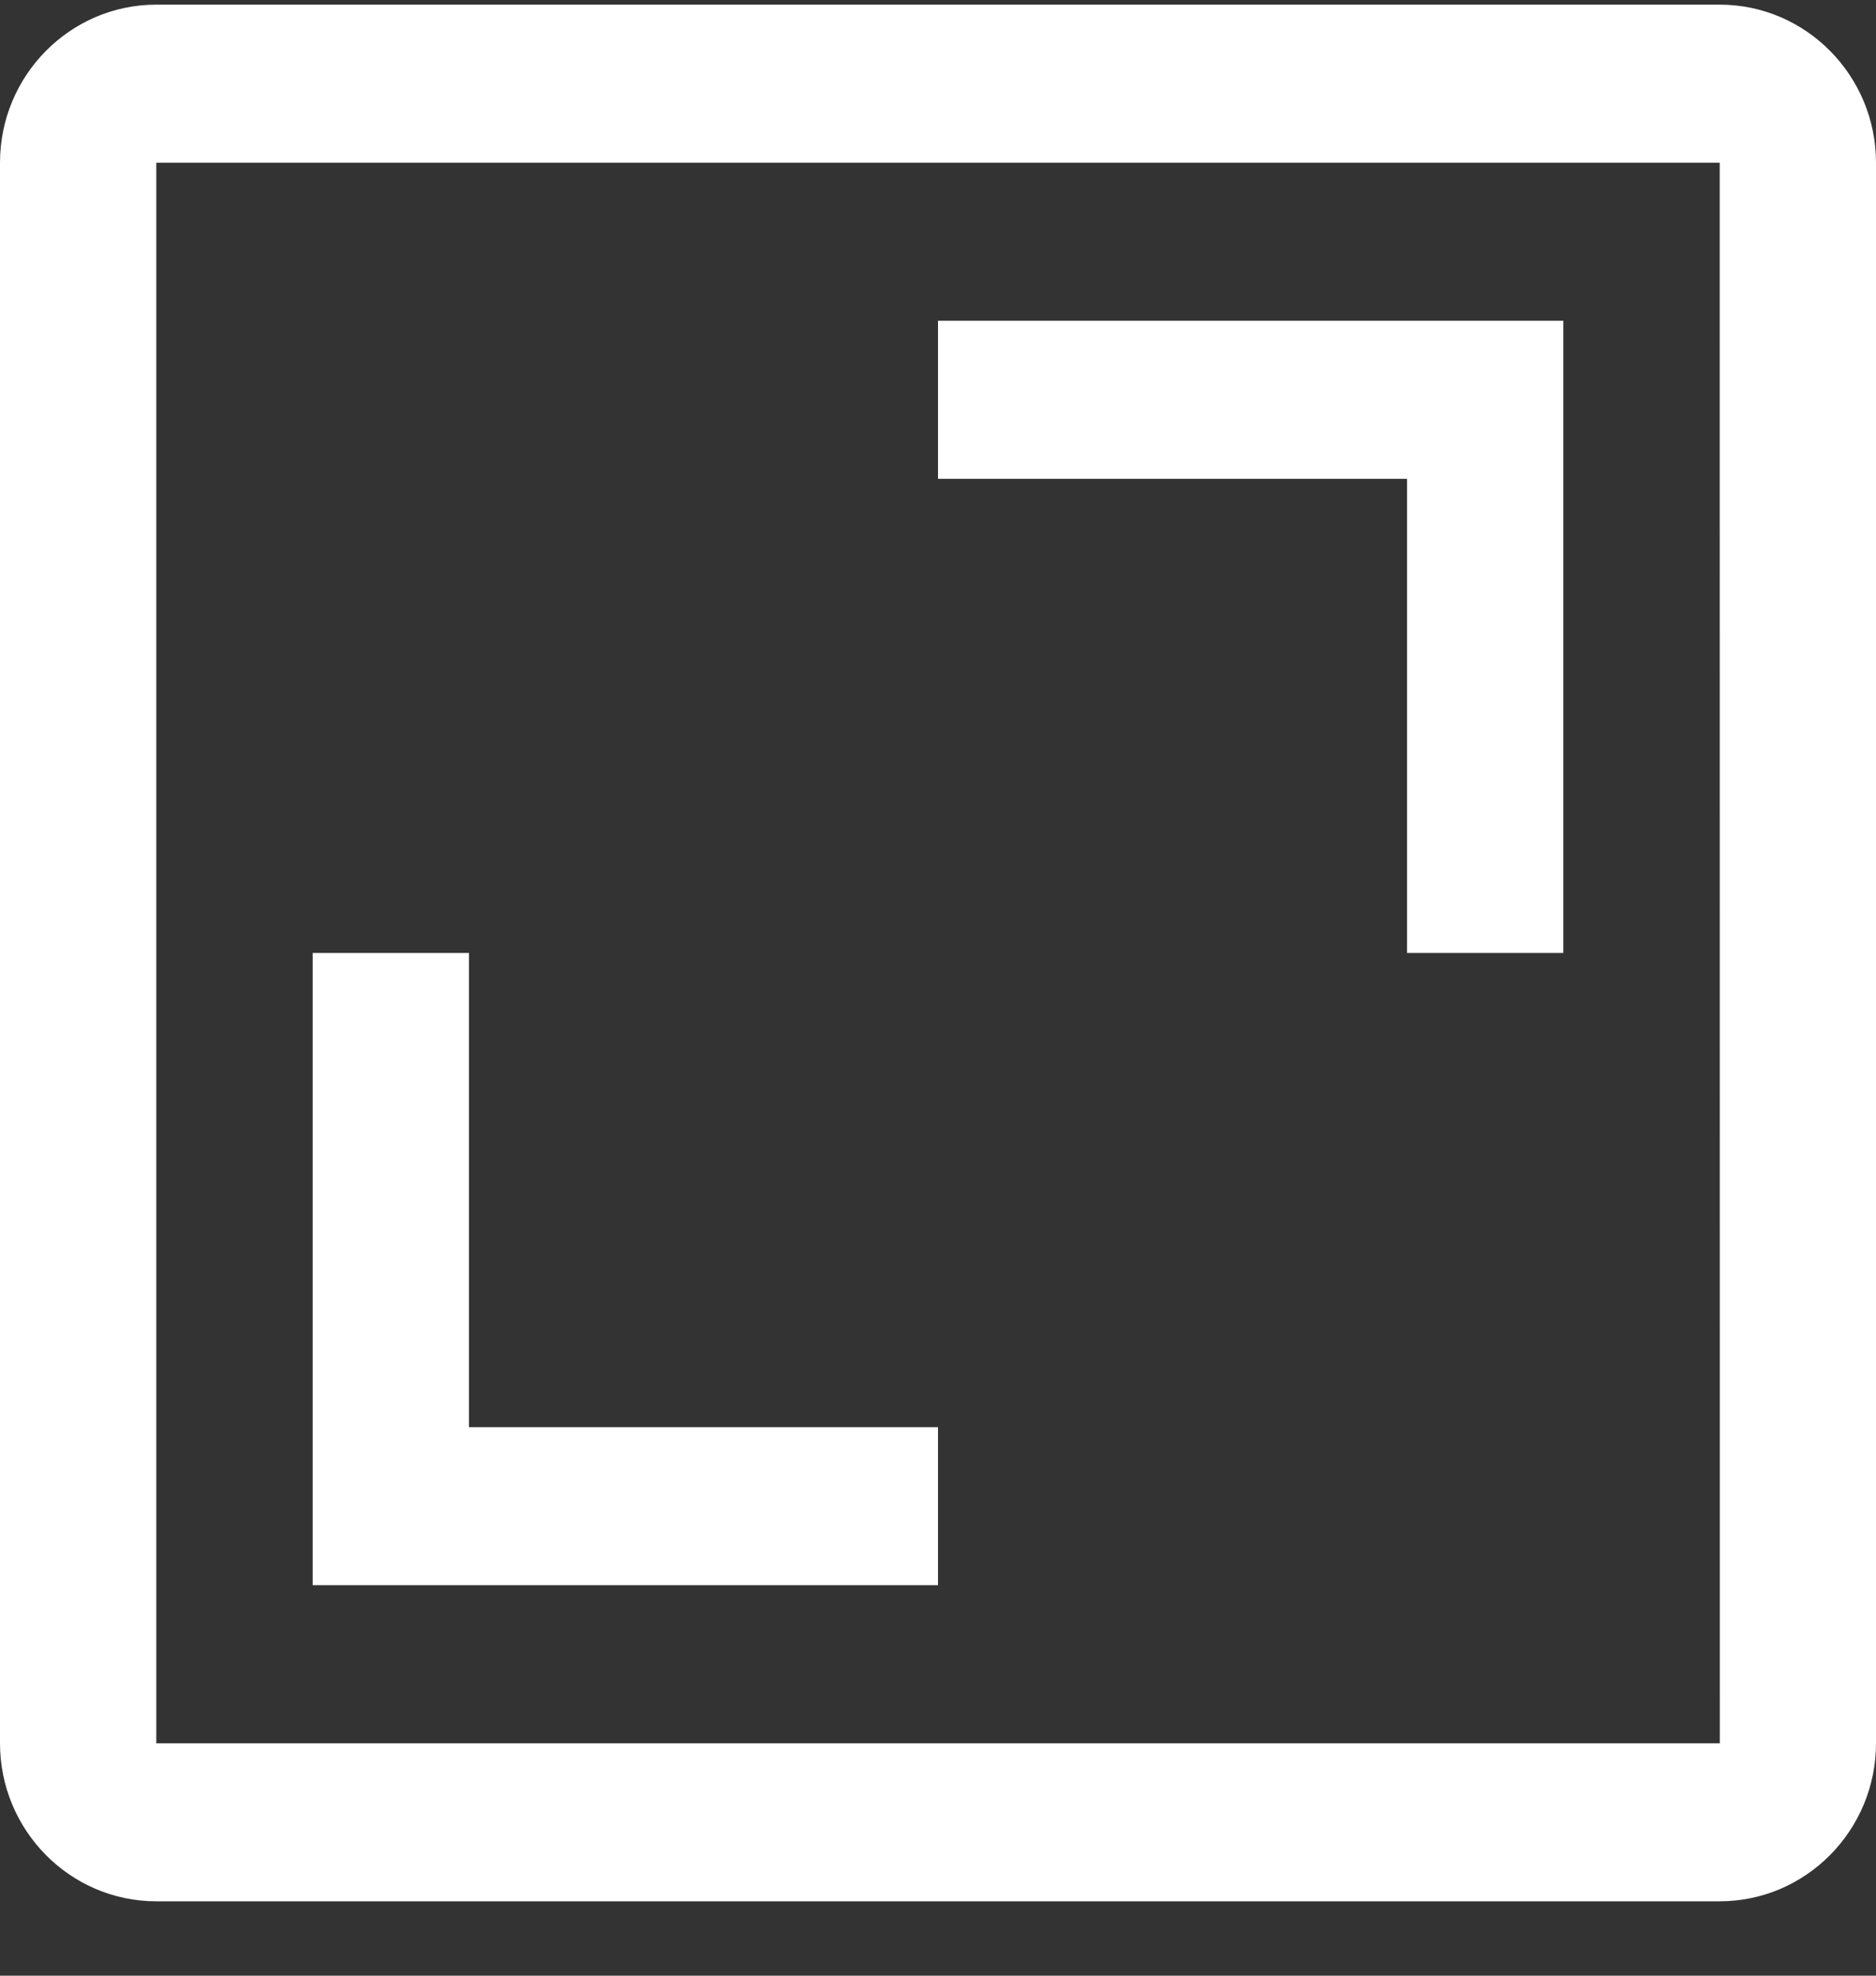 <svg width="19" height="20" viewBox="0 0 19 20" fill="none" xmlns="http://www.w3.org/2000/svg">
<rect x="0" y="0" width="19" height="20" fill="#333333" stroke="none"/>
<path fill-rule="evenodd" clip-rule="evenodd" d="M14.25 9.647H15.833V3.247H9.5V4.847H14.25V9.647Z" fill="white"/>
<path fill-rule="evenodd" clip-rule="evenodd" d="M3.167 16.047H9.5V14.447H4.75V9.647H3.167V16.047Z" fill="white"/>
<path fill-rule="evenodd" clip-rule="evenodd" d="M1.583 1.647V17.647H17.418L17.417 1.647H1.583ZM17.417 19.247H1.583C0.71 19.247 0 18.529 0 17.647V1.647C0 0.765 0.71 0.047 1.583 0.047H17.417C18.29 0.047 19 0.765 19 1.647V17.647C19 18.529 18.29 19.247 17.417 19.247Z" fill="white"/>
</svg>
